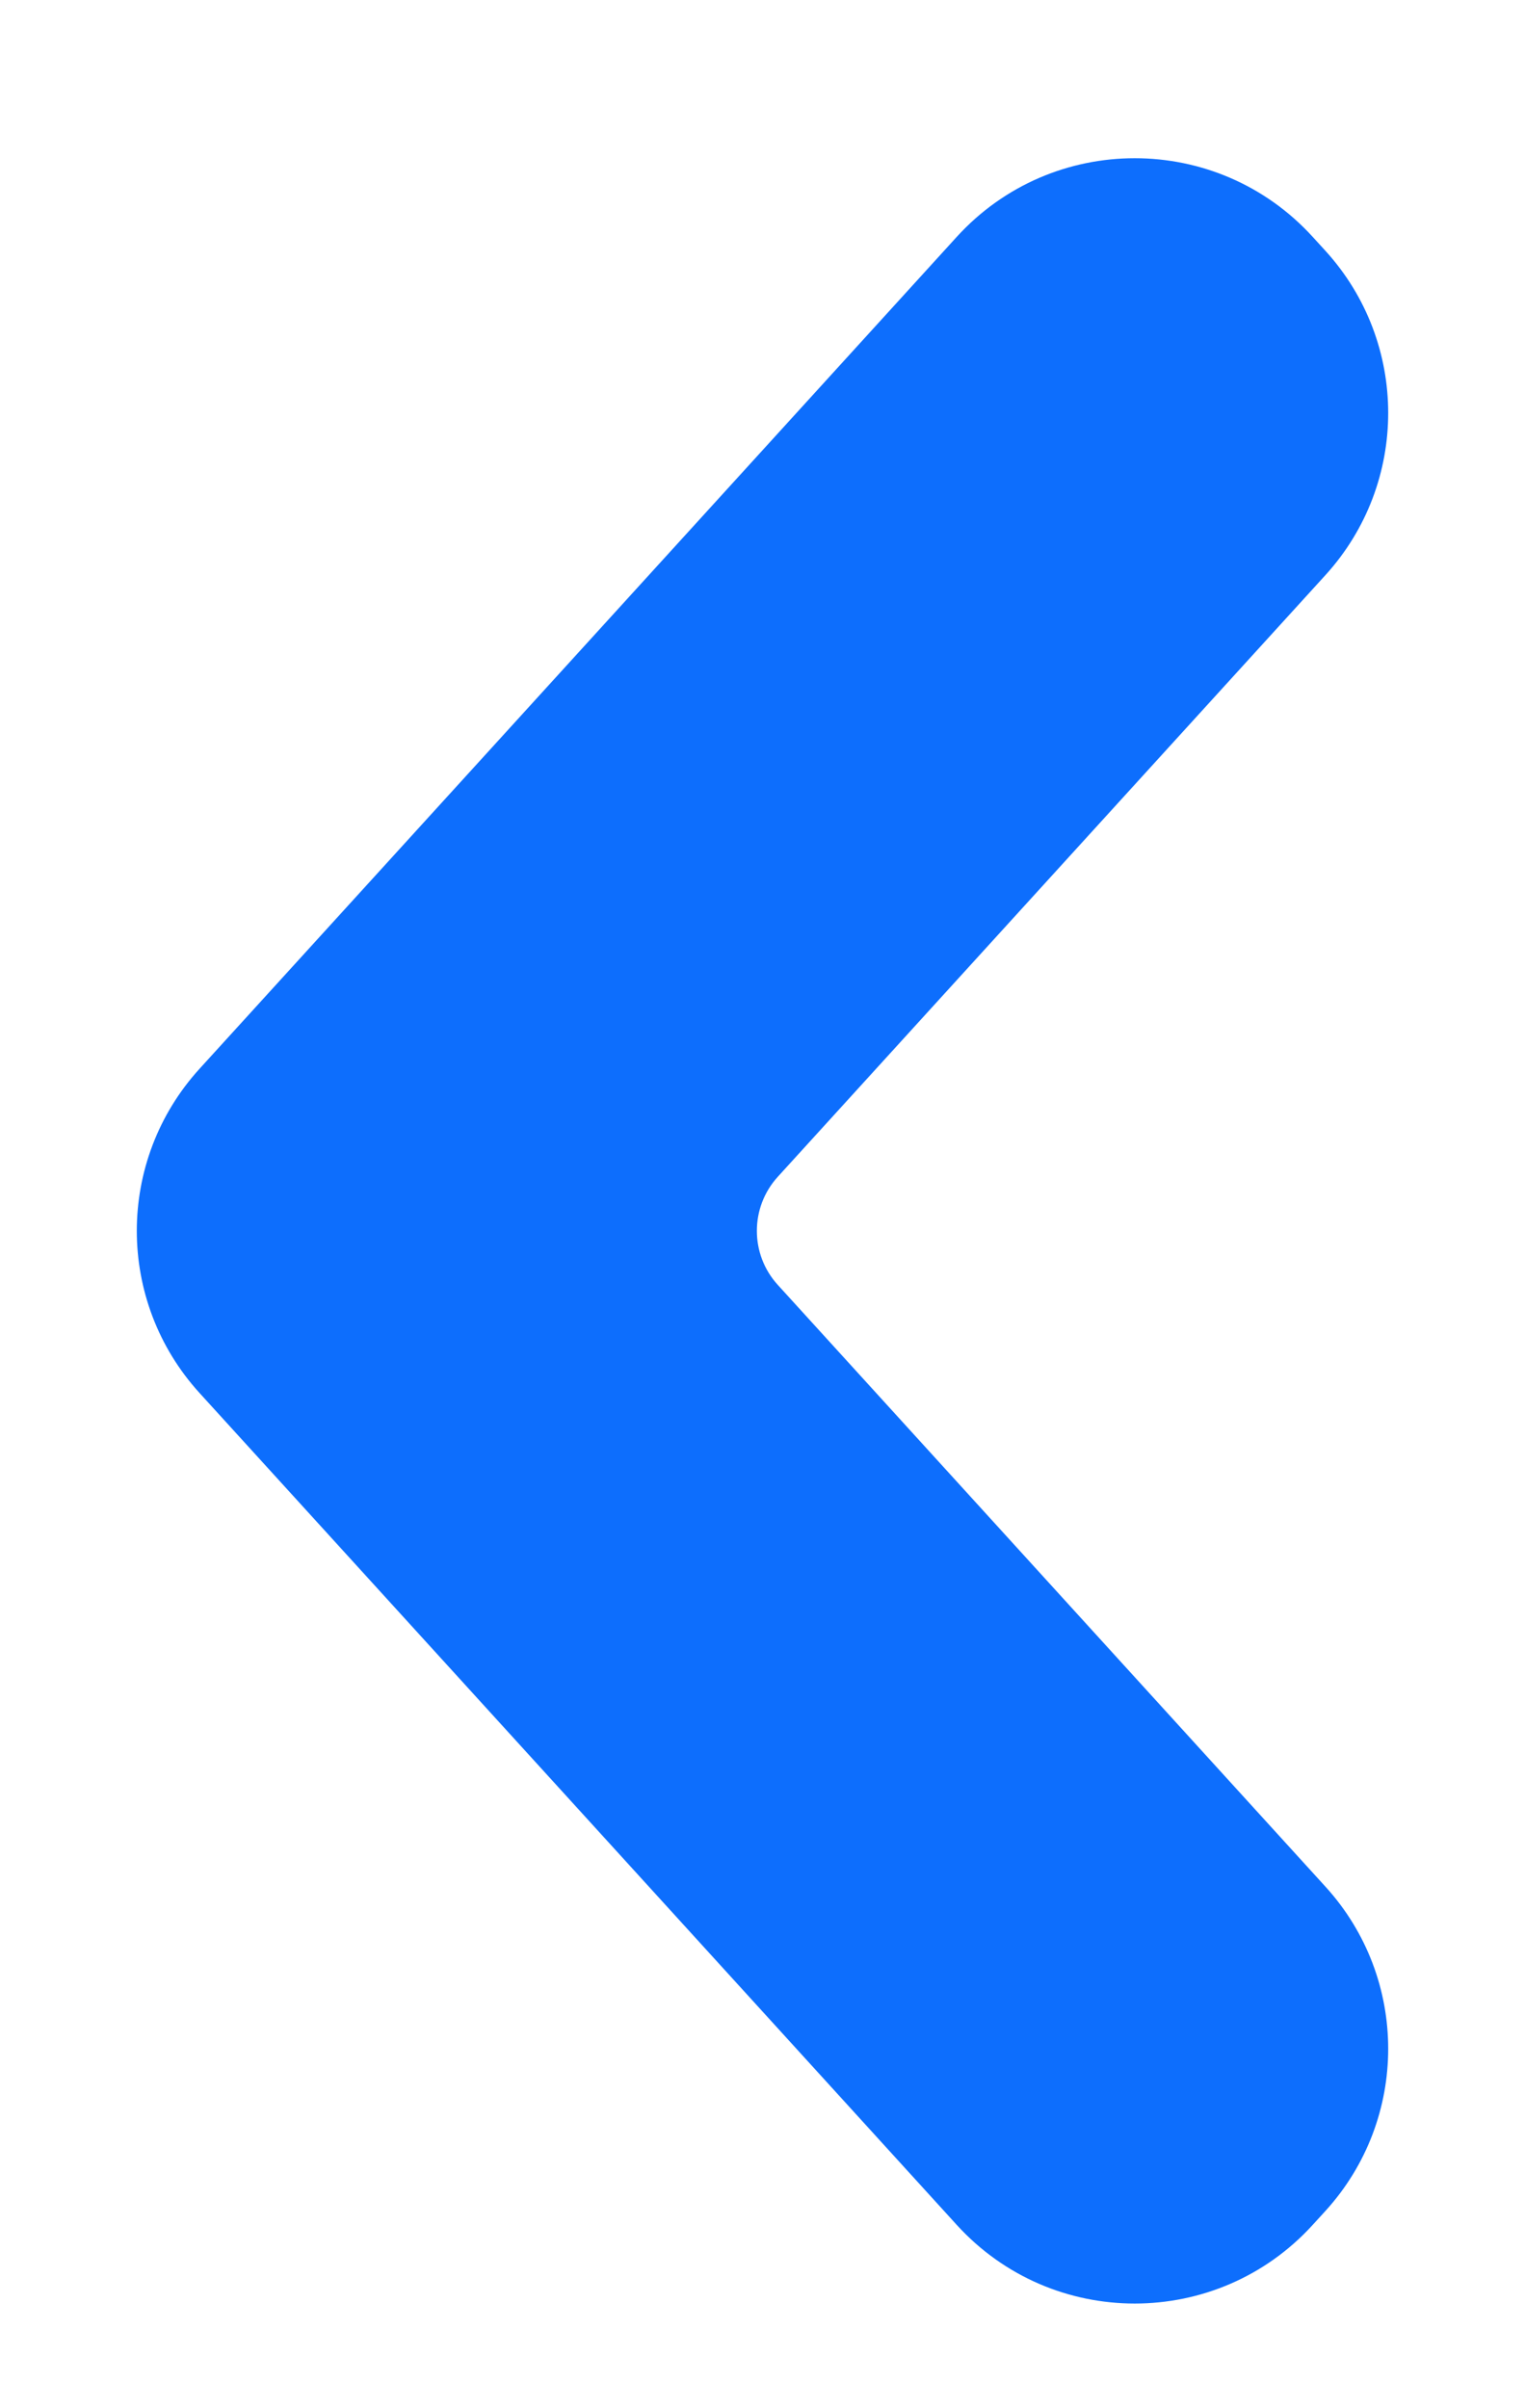 <svg width="19" height="30" viewBox="0 0 19 30" fill="none" xmlns="http://www.w3.org/2000/svg">
    <path
        d="M16.356 2.952L15.617 3.625L16.356 2.952C15.166 1.644 13.109 1.644 11.919 2.952L2.486 13.314C1.444 14.459 1.444 16.208 2.486 17.353L11.919 27.715C13.109 29.023 15.166 29.023 16.356 27.715L16.514 27.542C17.556 26.397 17.556 24.647 16.514 23.503L9.69 16.006C9.343 15.625 9.343 15.042 9.69 14.66L16.514 7.164C17.556 6.019 17.556 4.27 16.514 3.125L16.356 2.952Z"
        fill="#0D6EFD"/>
</svg>
    